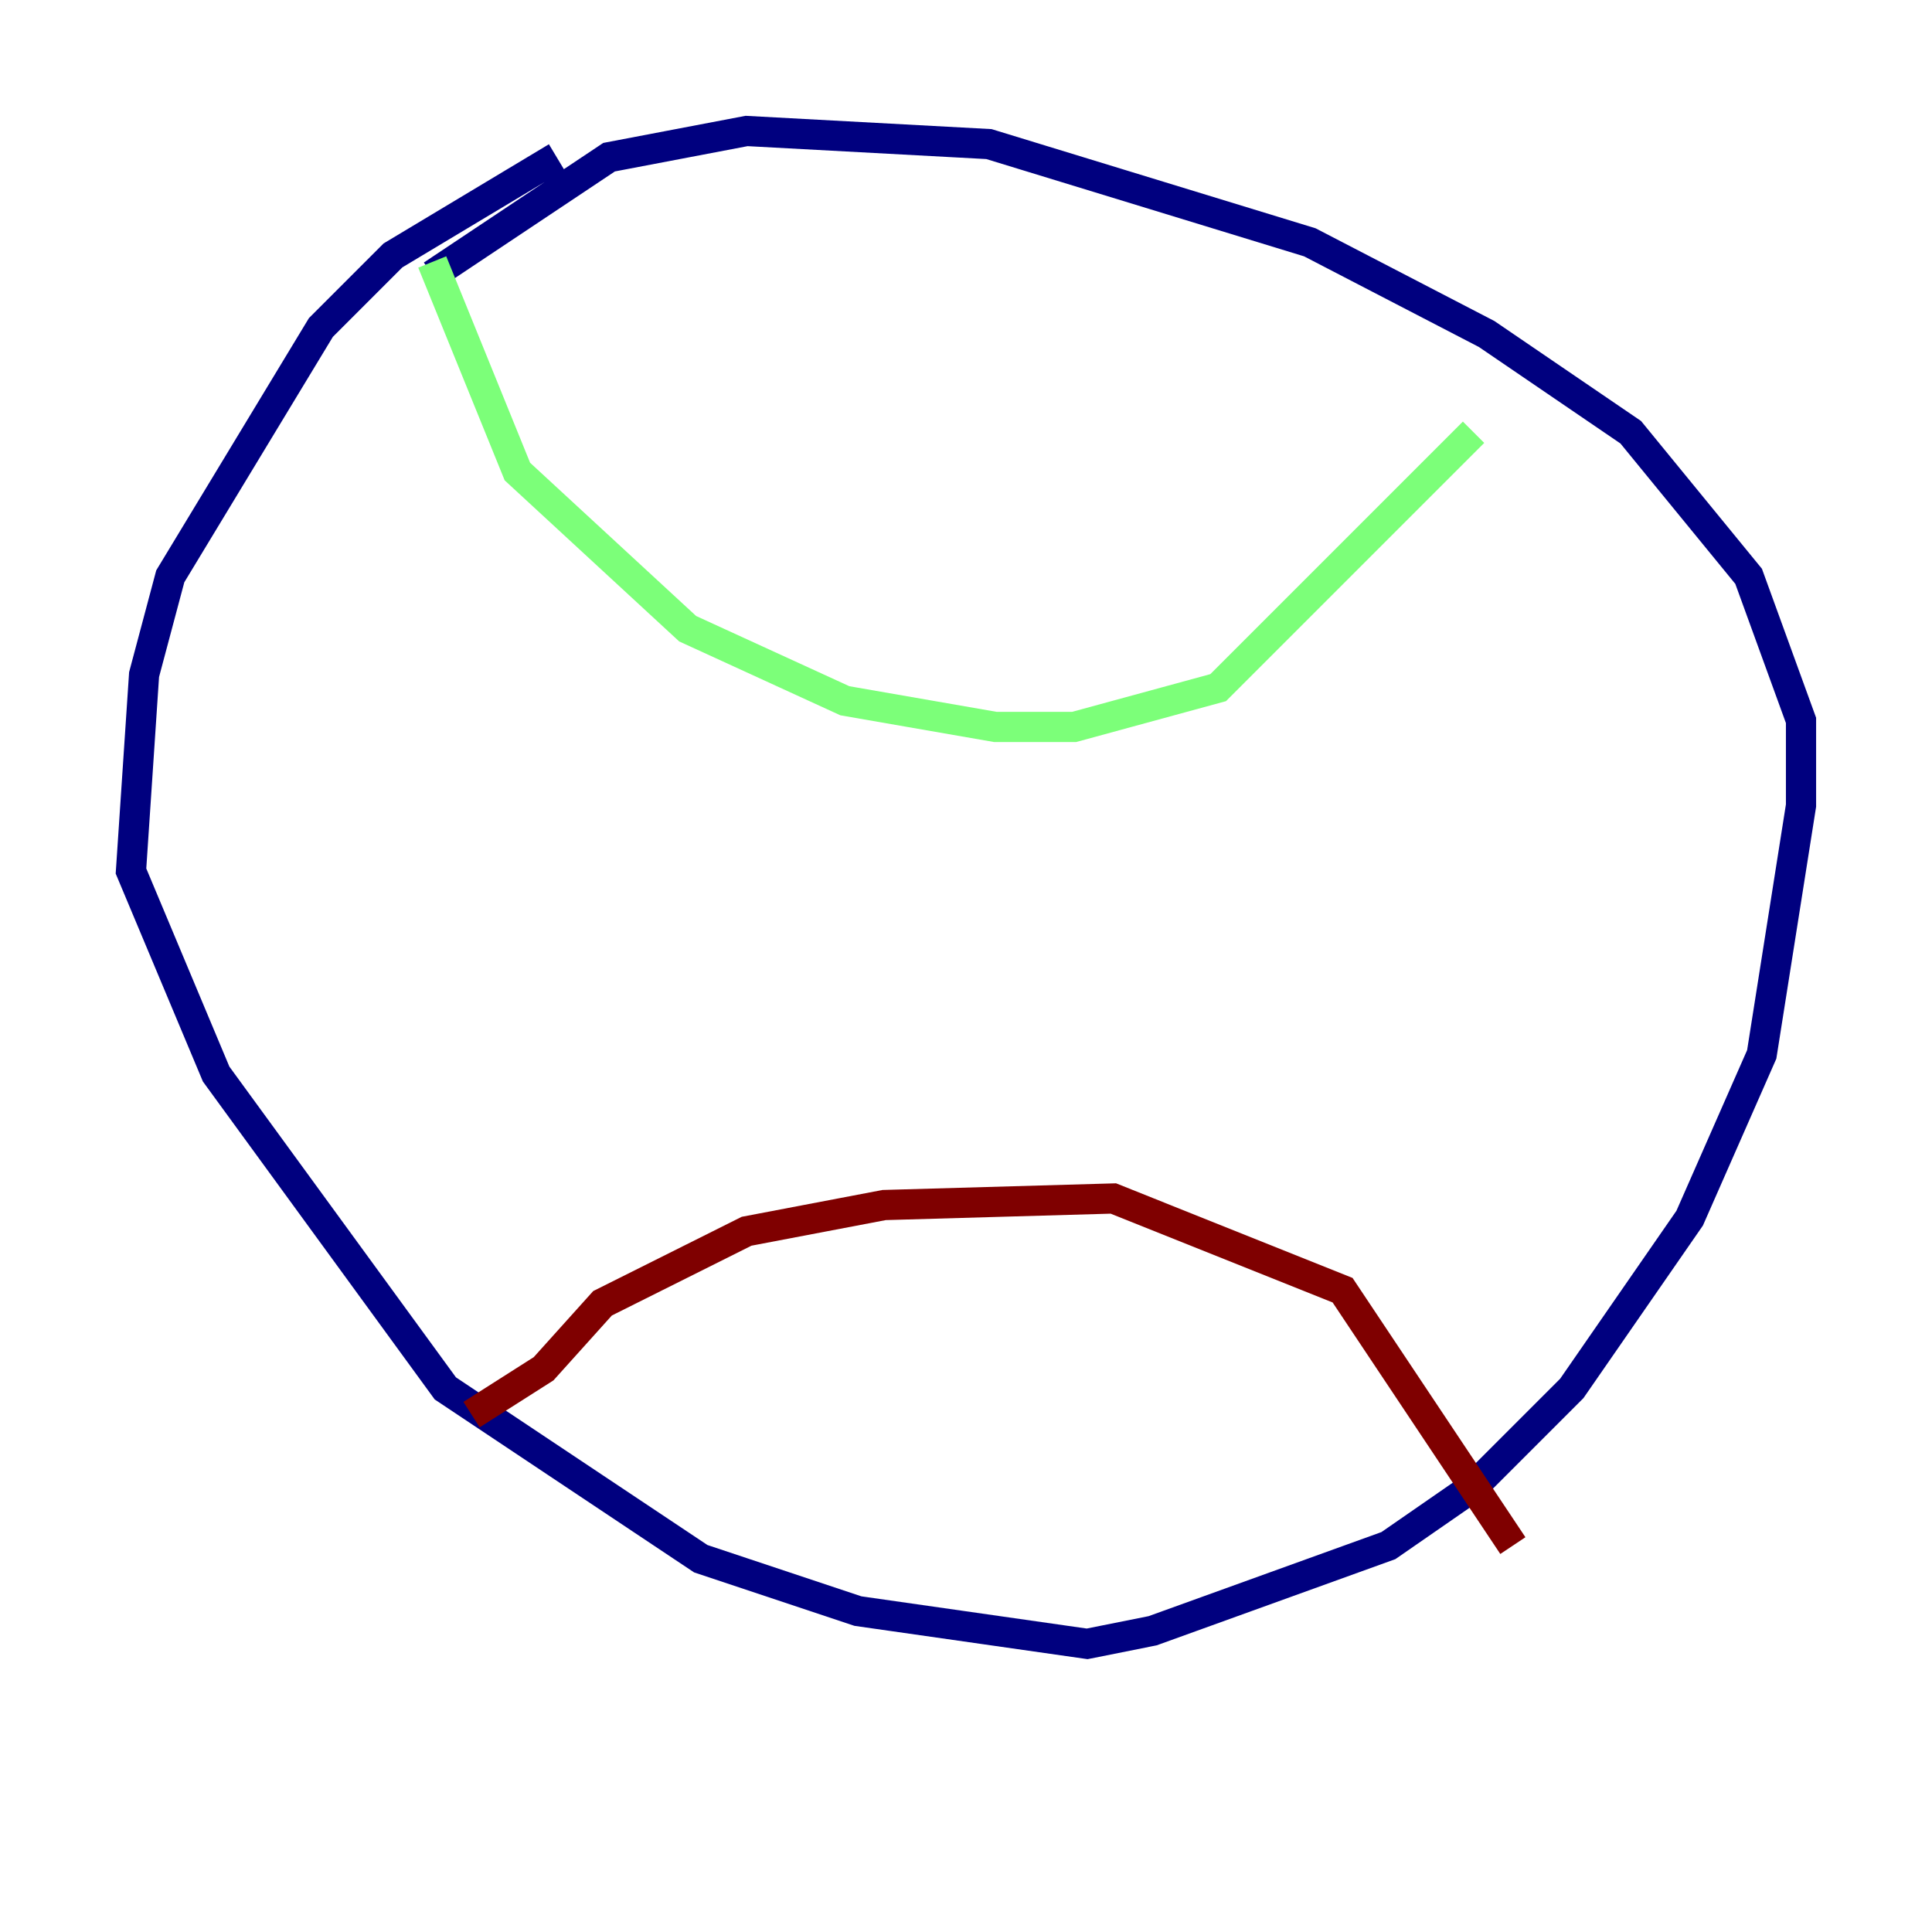 <?xml version="1.0" encoding="utf-8" ?>
<svg baseProfile="tiny" height="128" version="1.2" viewBox="0,0,128,128" width="128" xmlns="http://www.w3.org/2000/svg" xmlns:ev="http://www.w3.org/2001/xml-events" xmlns:xlink="http://www.w3.org/1999/xlink"><defs /><polyline fill="none" points="36.881,10.414 26.034,16.922 21.261,21.695 11.281,38.183 9.546,44.691 8.678,57.709 14.319,71.159 29.505,91.986 46.427,103.268 56.841,106.739 72.027,108.909 76.366,108.041 91.986,102.4 97.627,98.495 104.136,91.986 111.946,80.705 116.719,69.858 119.322,53.37 119.322,47.729 115.851,38.183 108.041,28.637 98.495,22.129 86.78,16.054 65.519,9.546 49.464,8.678 40.352,10.414 28.637,18.224" stroke="#00007f" stroke-width="2" /><polyline fill="none" points="28.637,17.356 34.278,31.241 45.559,41.654 55.973,46.427 65.953,48.163 71.159,48.163 80.705,45.559 97.627,28.637" stroke="#7cff79" stroke-width="2" /><polyline fill="none" points="31.241,93.722 36.014,90.685 39.919,86.346 49.464,81.573 58.576,79.837 73.763,79.403 88.949,85.478 100.231,102.4" stroke="#7f0000" stroke-width="2" /></svg>
